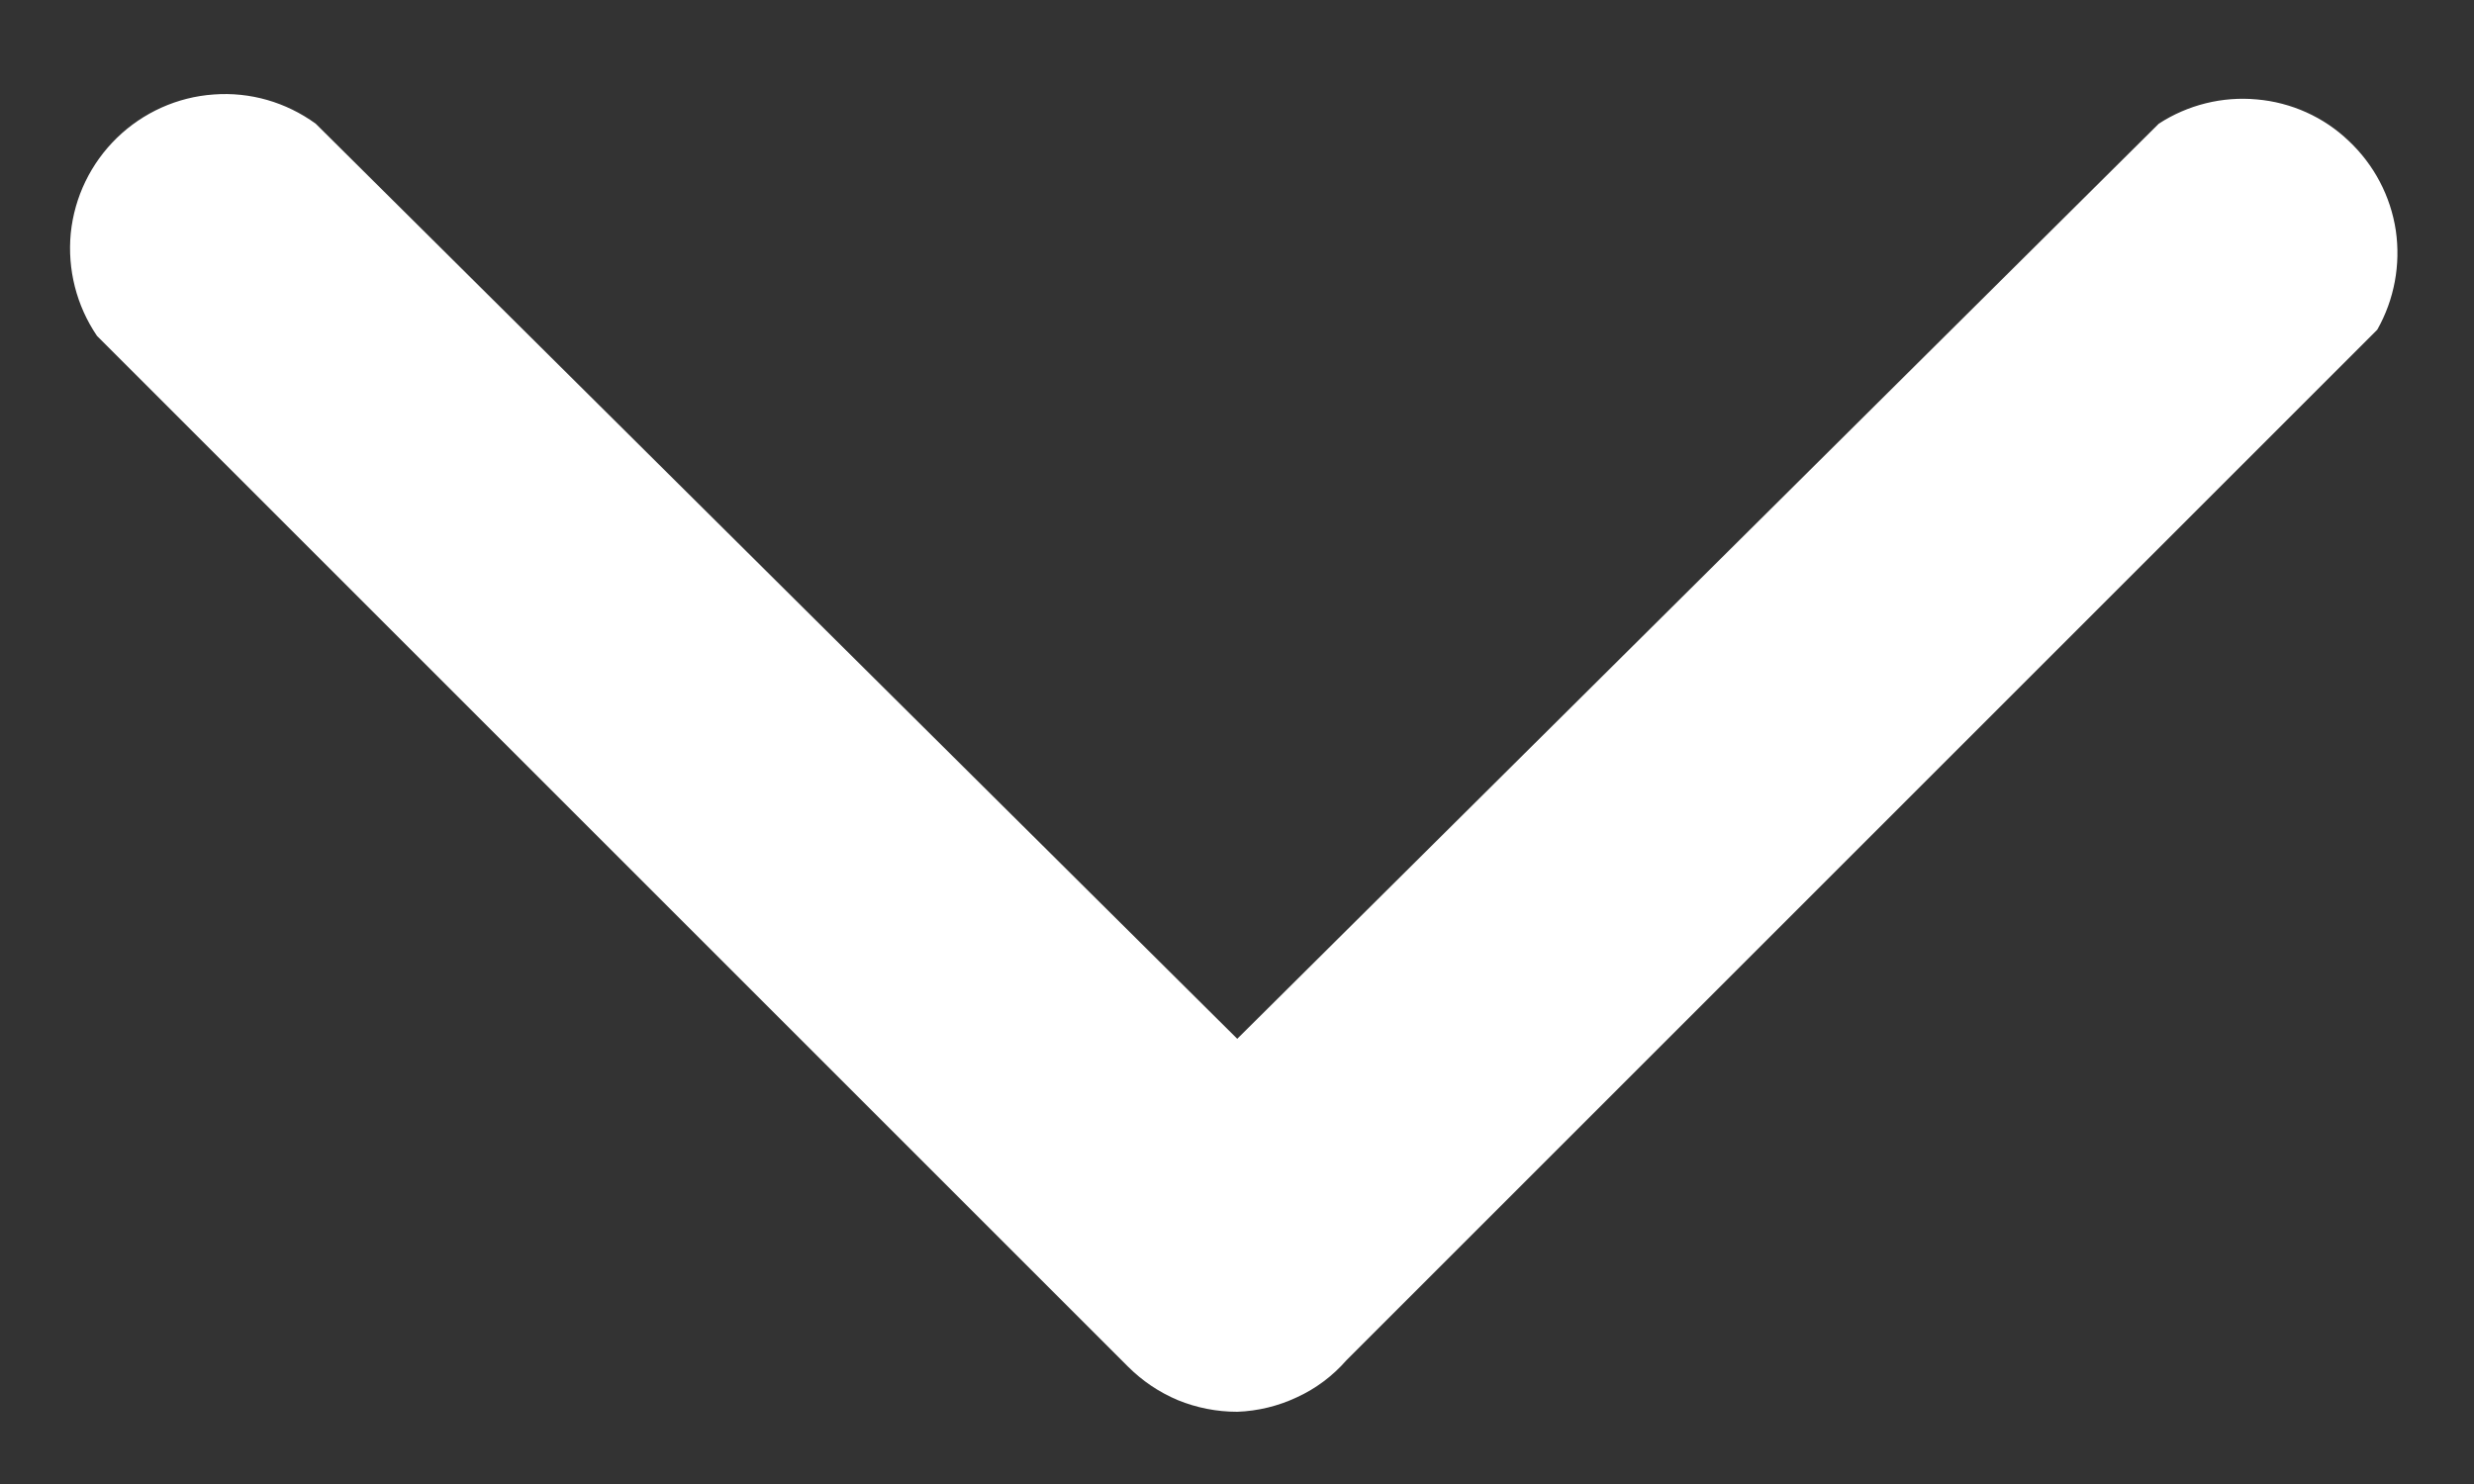 <svg width="10" height="6" viewBox="0 0 10 6" fill="none" xmlns="http://www.w3.org/2000/svg">
<rect x="0" y="0" width="10" height="6" fill="#333333" stroke="none"/>
<path d="M5.001 5.708C4.918 5.708 4.837 5.692 4.761 5.661C4.685 5.629 4.617 5.583 4.559 5.525L0.392 1.358C0.309 1.236 0.272 1.089 0.286 0.943C0.301 0.796 0.367 0.66 0.473 0.557C0.578 0.455 0.717 0.392 0.864 0.382C1.011 0.371 1.156 0.413 1.276 0.5L5.001 4.2L8.726 0.5C8.843 0.424 8.983 0.389 9.122 0.402C9.261 0.414 9.393 0.473 9.494 0.57C9.596 0.666 9.663 0.793 9.684 0.932C9.704 1.07 9.678 1.211 9.609 1.333L5.442 5.5C5.387 5.563 5.319 5.614 5.243 5.649C5.167 5.685 5.084 5.705 5.001 5.708Z" fill="white"/>
</svg>
